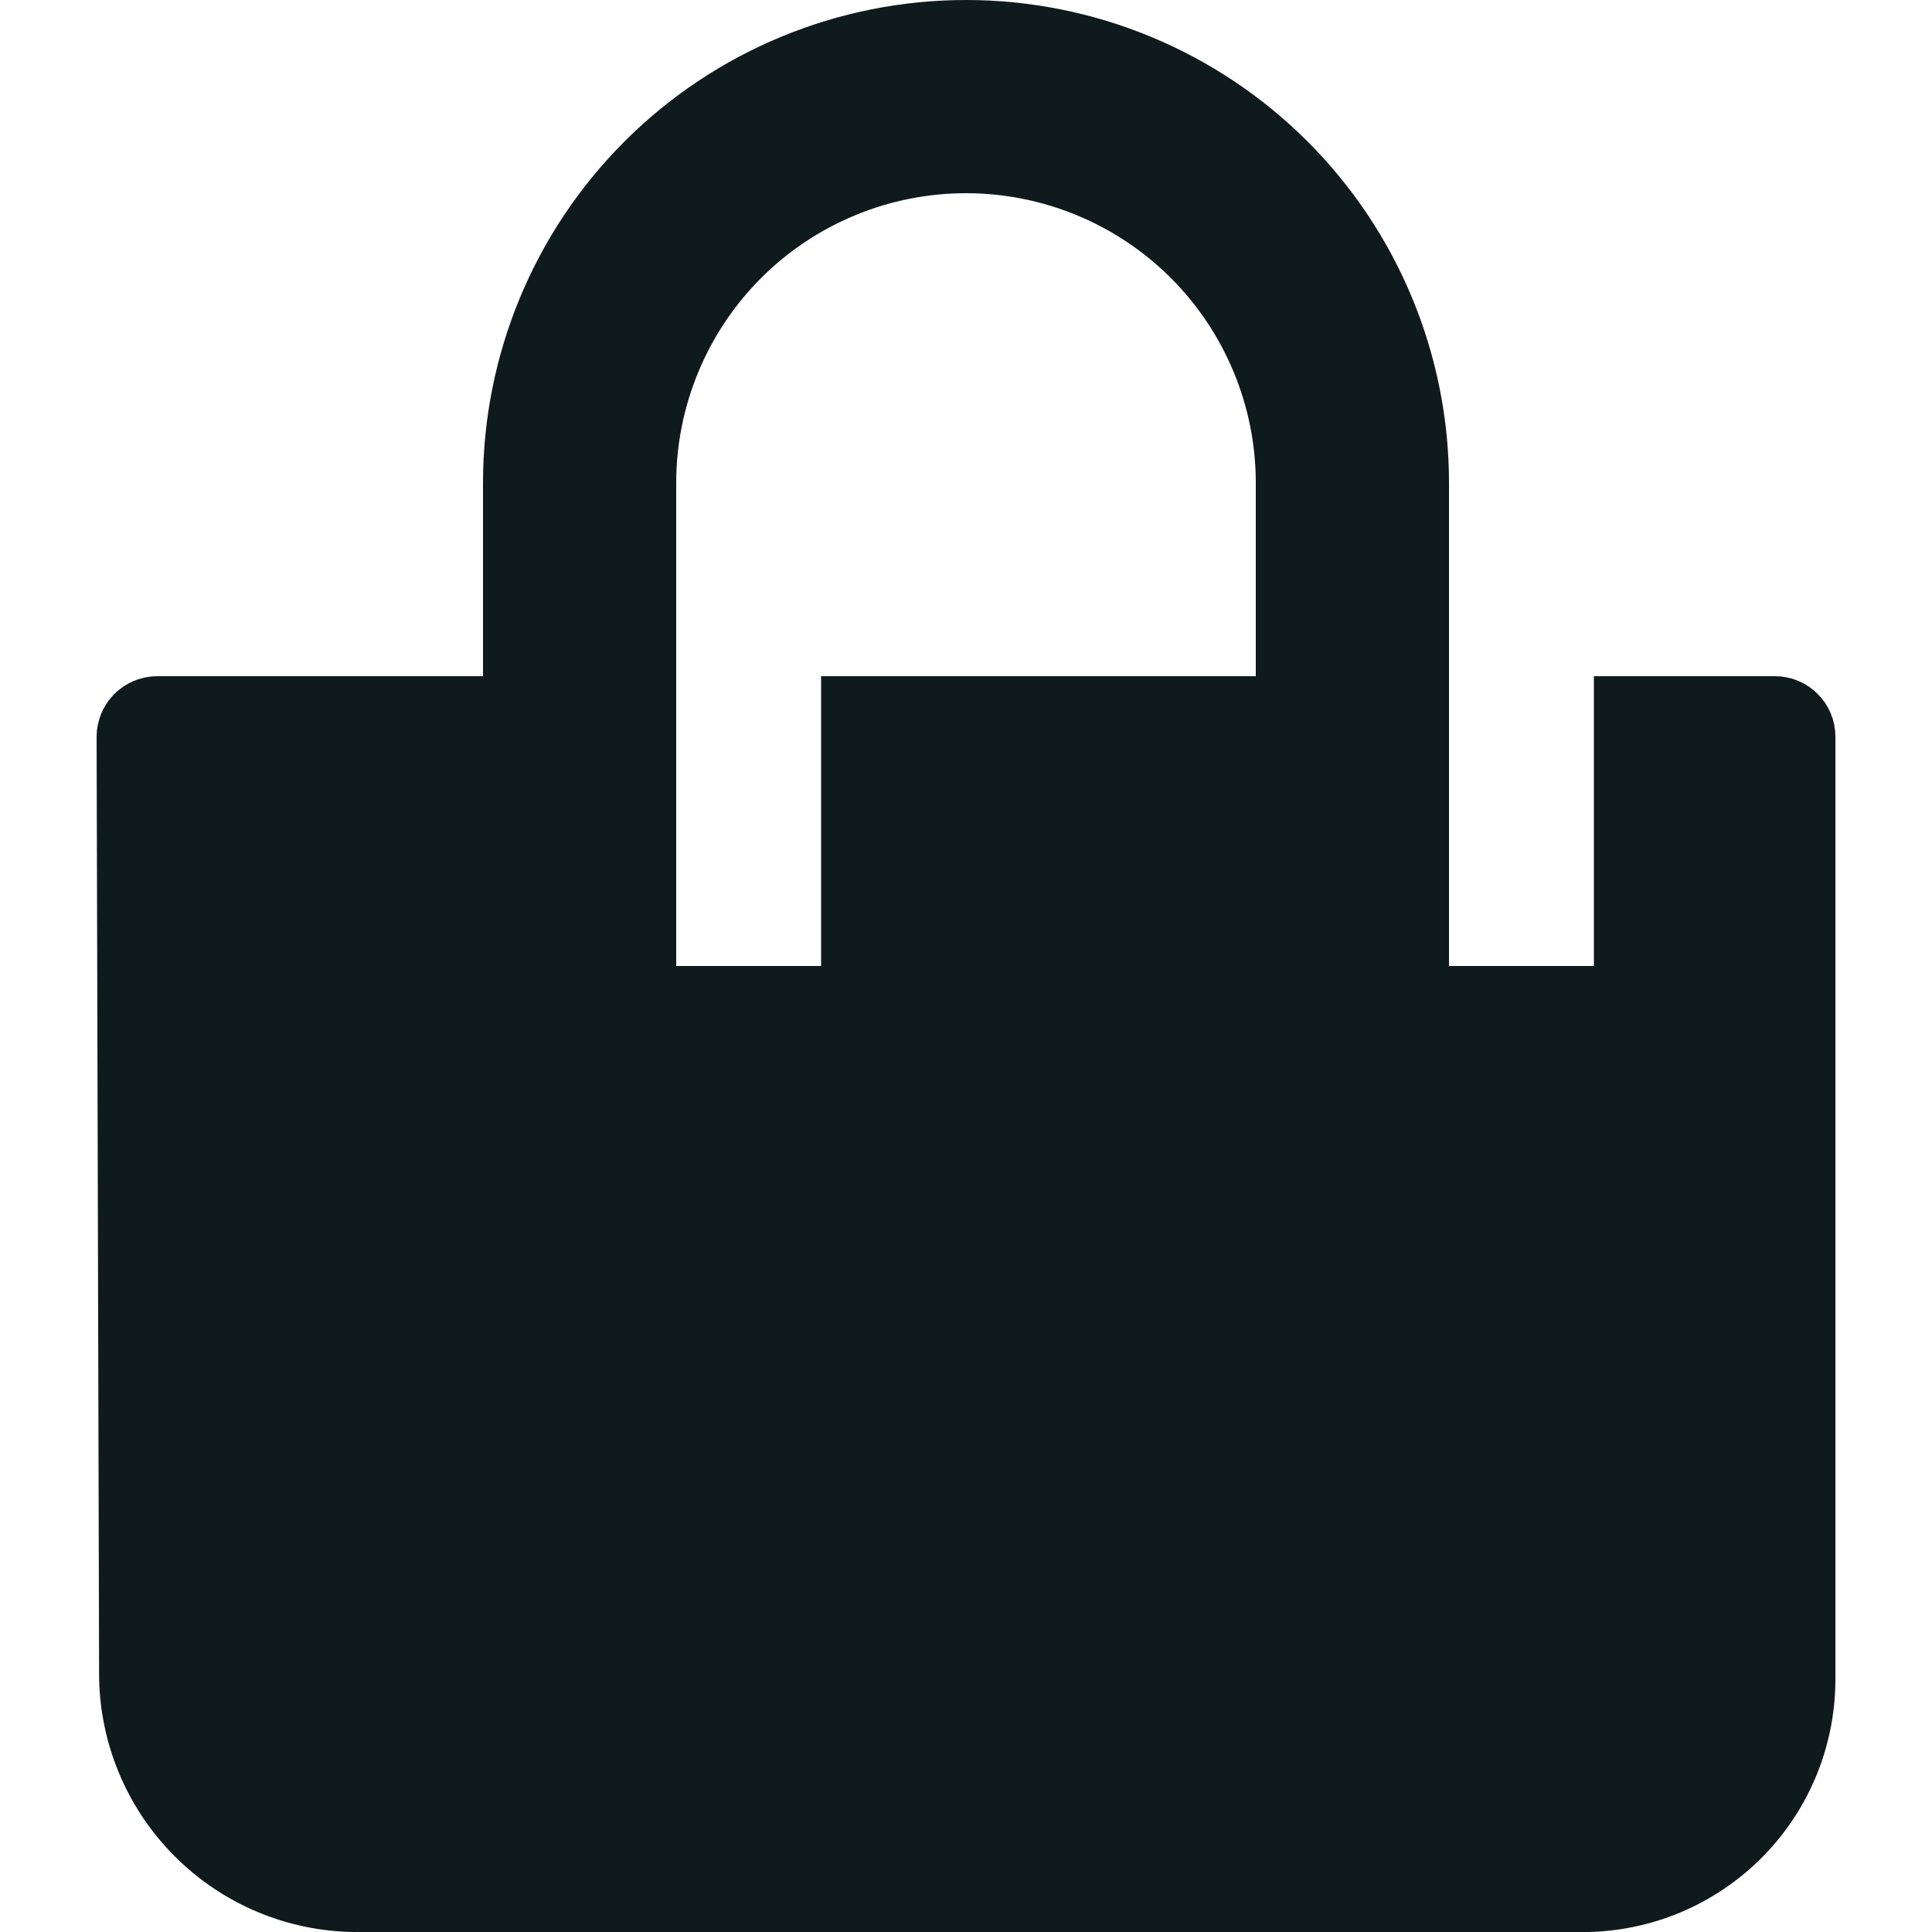 <svg width="20" height="20" viewBox="0 0 20 20" fill="none" xmlns="http://www.w3.org/2000/svg">
<g clip-path="url(#clip0_3596_435)">
<path d="M16.5 10.5H17V10V7.5H18.375C18.408 7.5 18.44 7.513 18.463 7.537C18.487 7.56 18.5 7.592 18.5 7.625V17.403C18.497 17.684 18.439 17.962 18.328 18.22C18.217 18.479 18.055 18.713 17.852 18.909C17.649 19.104 17.409 19.257 17.146 19.359C16.884 19.46 16.603 19.508 16.322 19.5L16.314 19.5H16.307H3.745V19.5L3.737 19.5C3.161 19.51 2.605 19.291 2.191 18.891C1.778 18.493 1.539 17.947 1.526 17.373L1.5 7.627C1.5 7.627 1.5 7.626 1.5 7.626C1.5 7.593 1.514 7.561 1.537 7.537C1.561 7.514 1.593 7.5 1.626 7.5H5H5.5V7V5C5.5 3.807 5.974 2.662 6.818 1.818C7.662 0.974 8.807 0.5 10 0.5C11.194 0.5 12.338 0.974 13.182 1.818C14.026 2.662 14.5 3.807 14.5 5V10V10.5H15H16.5ZM8.5 10.5H9V10V7.5H13H13.5V7V5C13.5 4.072 13.131 3.182 12.475 2.525C11.819 1.869 10.928 1.5 10 1.5C9.072 1.5 8.181 1.869 7.525 2.525C6.869 3.182 6.5 4.072 6.5 5V10V10.5H7H8.5Z" fill="#0F1A1C" stroke="#0F1A1C"/>
</g>
<defs>
<clipPath id="clip0_3596_435">
<rect width="20" height="20" fill="white"/>
</clipPath>
</defs>
</svg>
